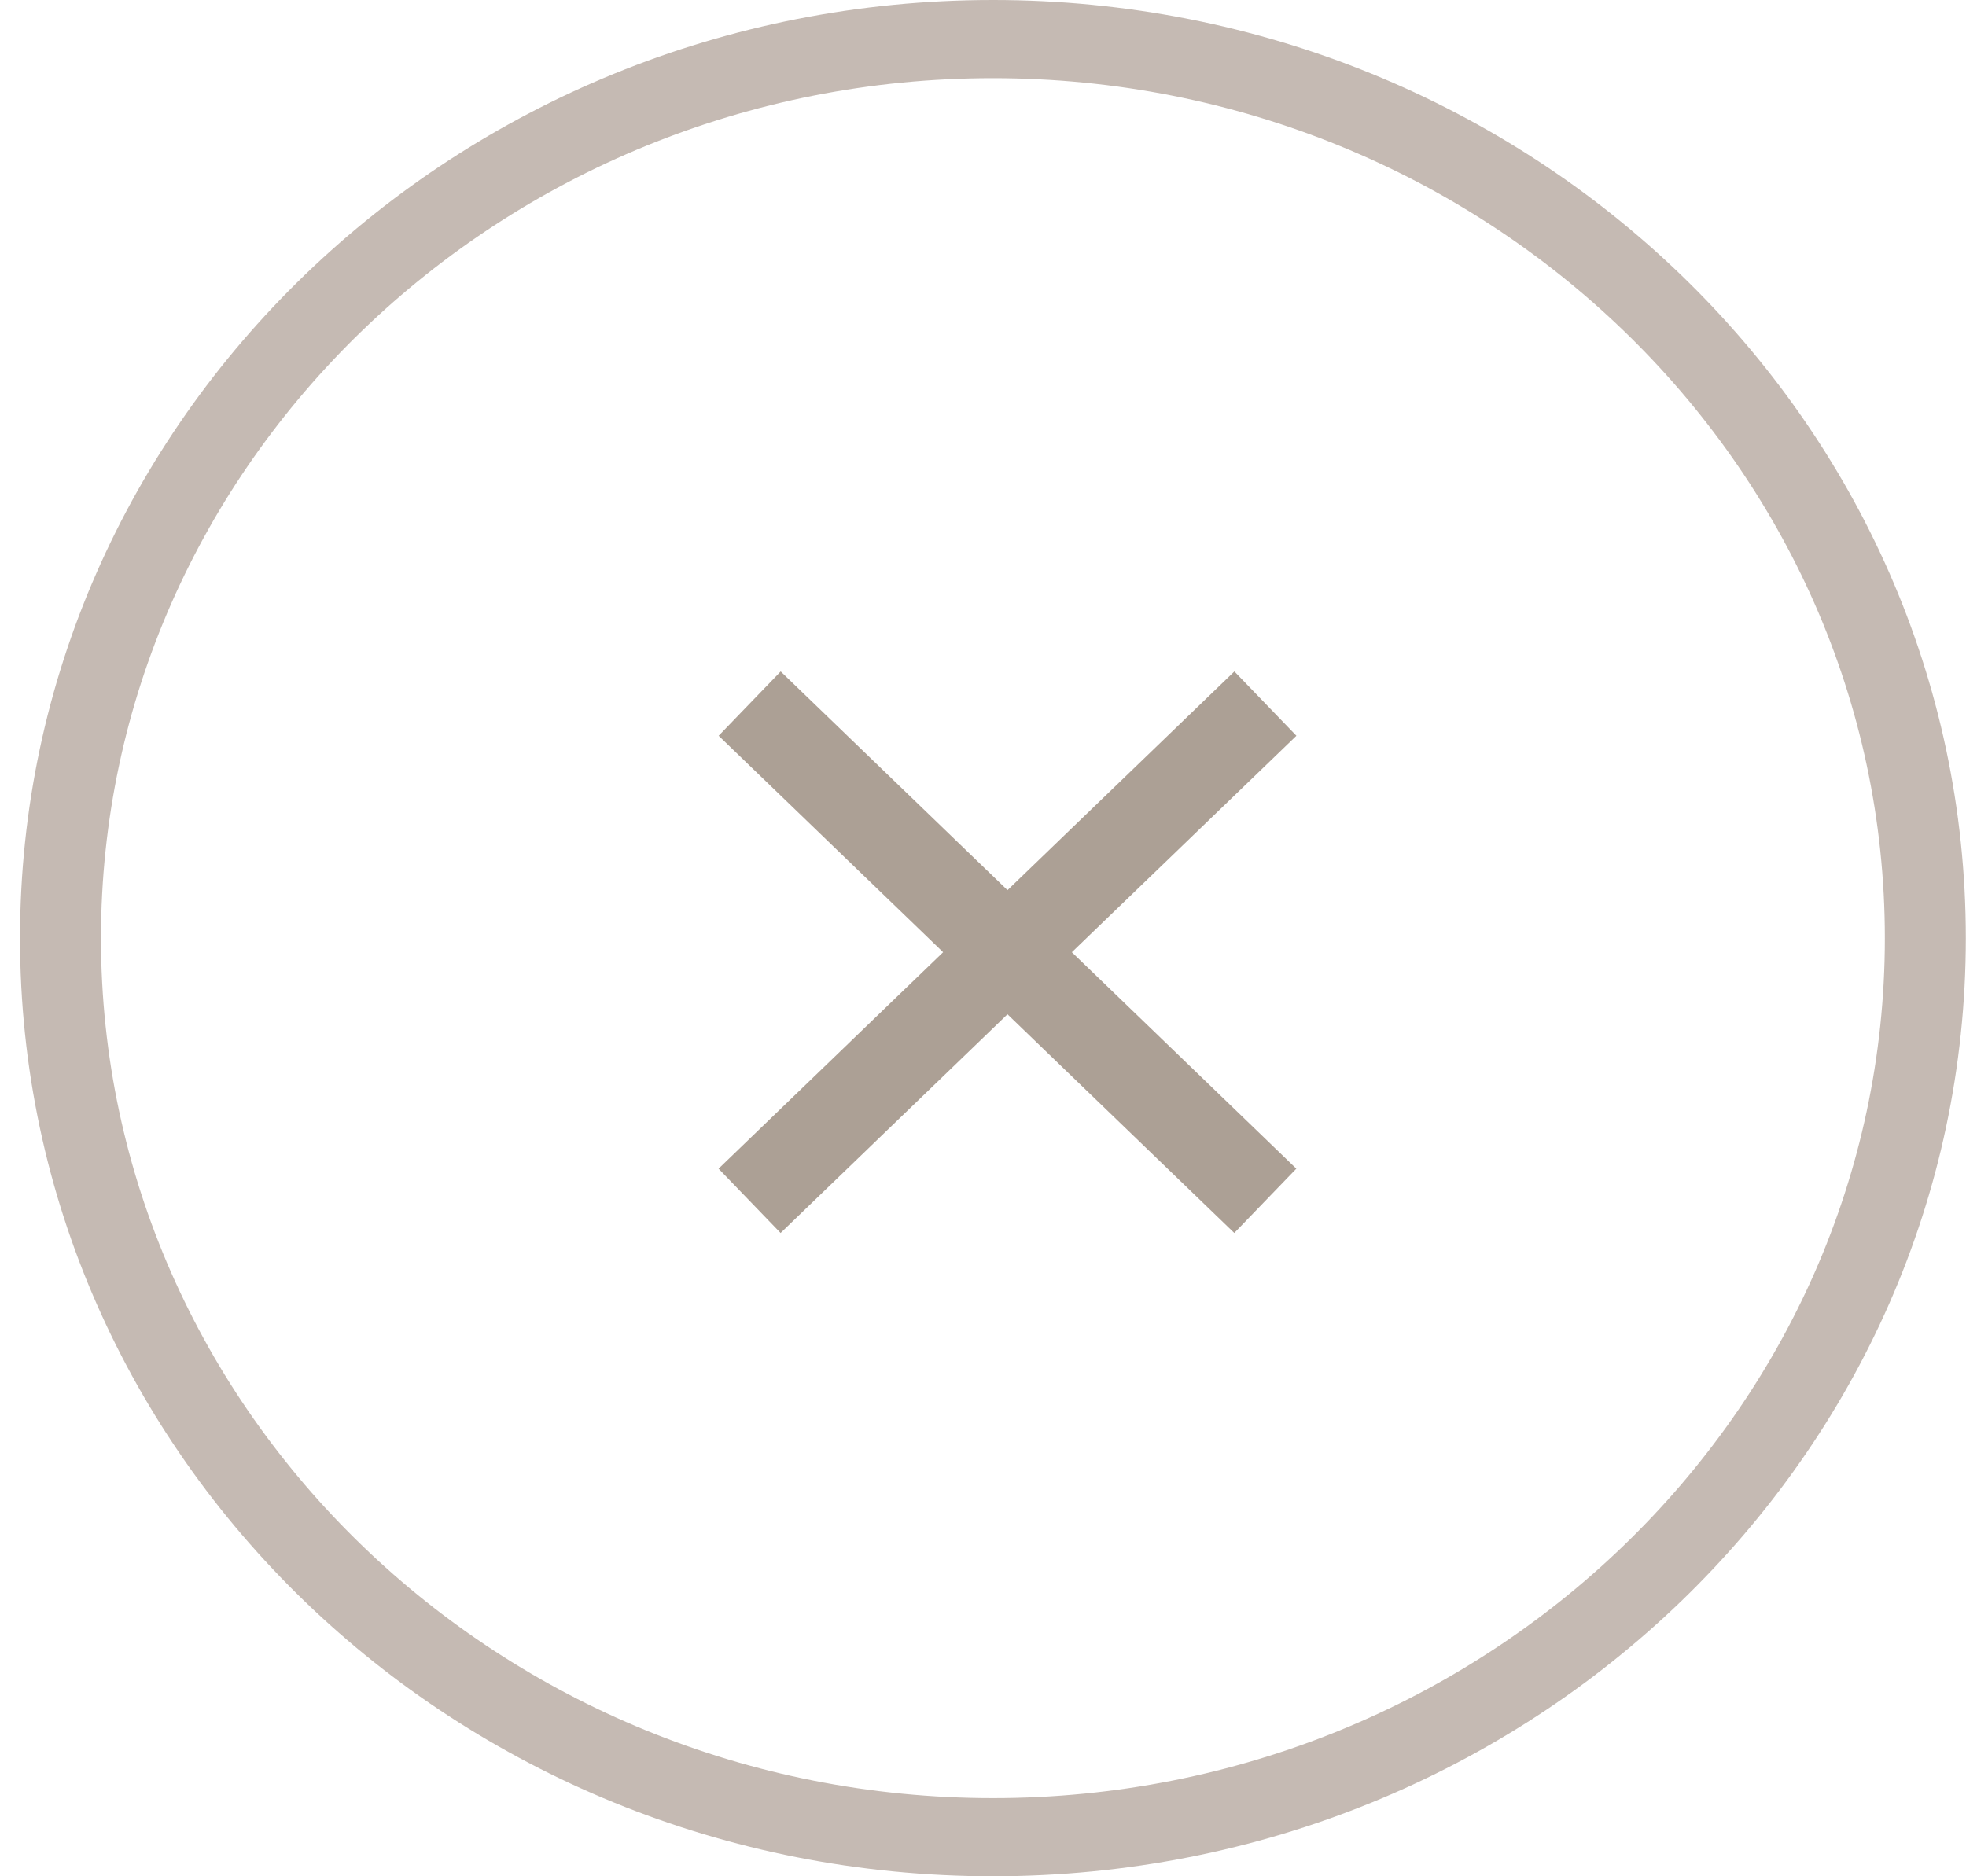 <svg xmlns="http://www.w3.org/2000/svg" width="22" height="21" fill="none" viewBox="0 0 22 21">
    <path stroke="#ACA095" d="M8.389 7.875l5.77 5.565M14.16 7.875L8.388 13.44"/>
    <path fill="#3C1800" fill-opacity=".3" fill-rule="evenodd" d="M11.11 0C5.098 0 .224 4.701.224 10.5.223 16.3 5.097 21 11.11 21s10.888-4.7 10.888-10.5c0-5.799-4.874-10.5-10.888-10.5zm0 .875c5.504 0 9.982 4.318 9.982 9.625s-4.478 9.625-9.981 9.625c-5.504 0-9.981-4.318-9.981-9.625S5.607.875 11.11.875z" clip-rule="evenodd"/>
</svg>
